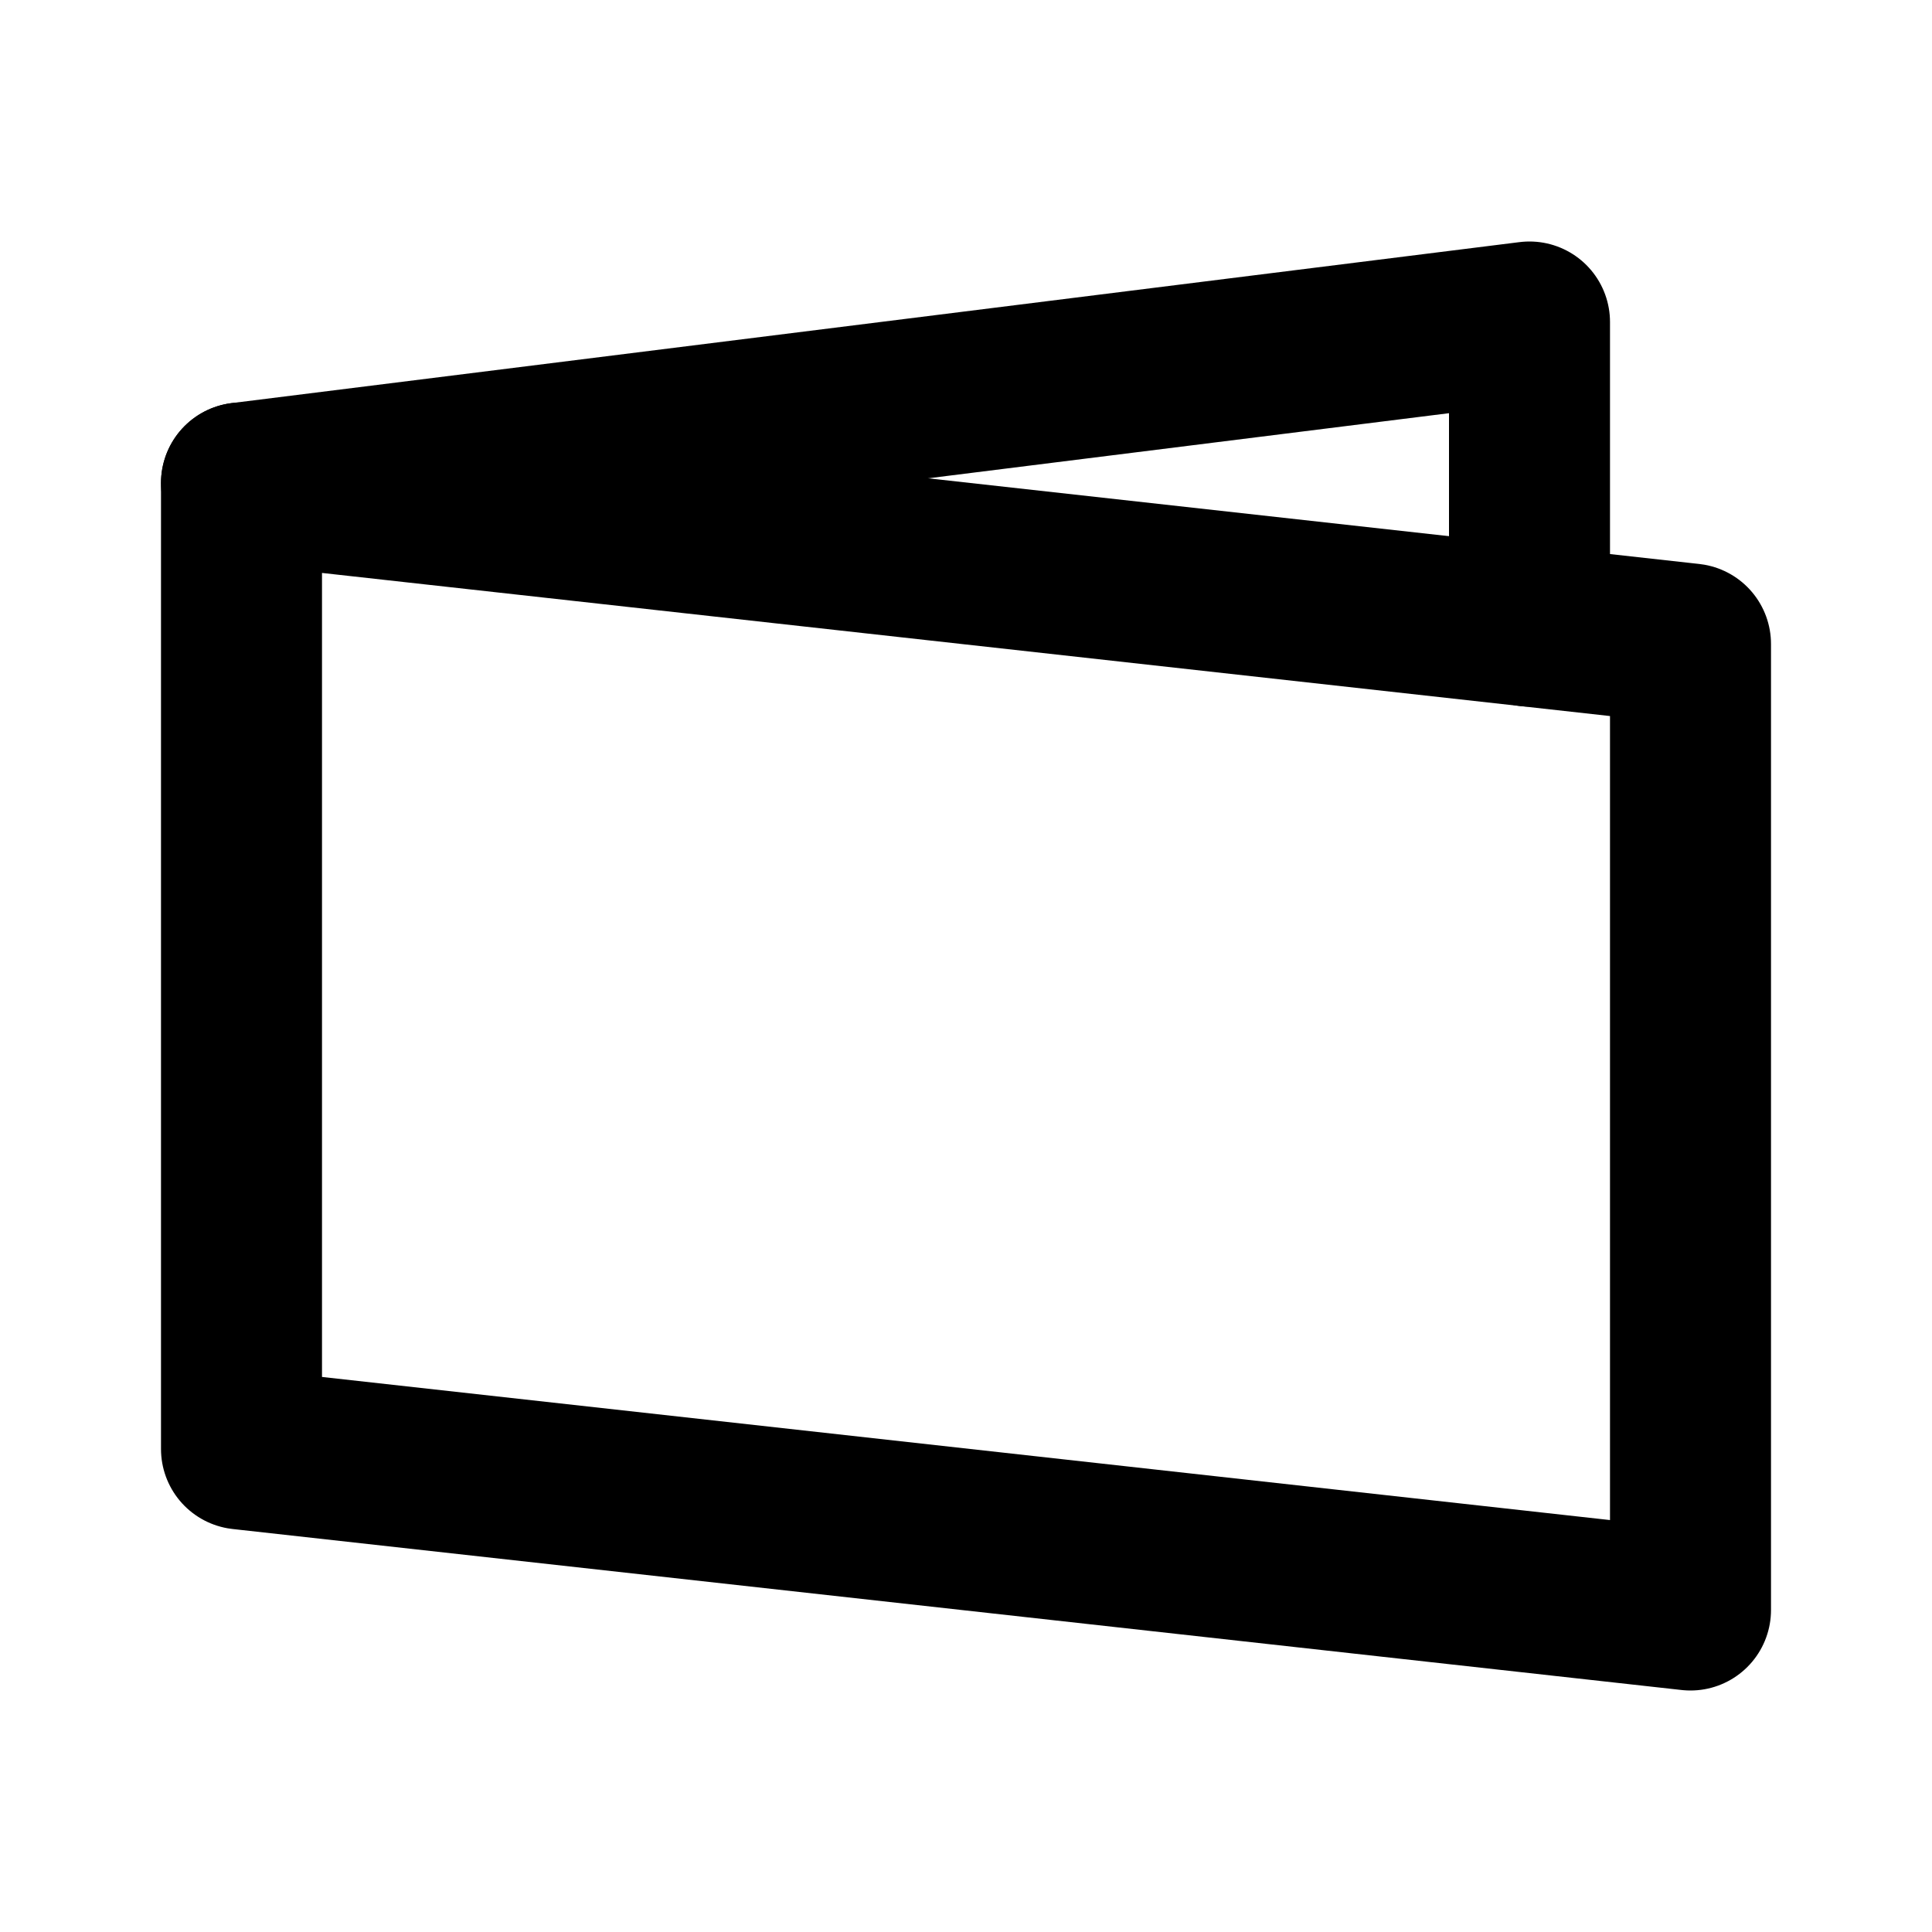 <?xml version="1.0" encoding="UTF-8"?><svg width="24" height="24" viewBox="0 0 48 48" fill="none" xmlns="http://www.w3.org/2000/svg"><path d="M6 12L42 16V40L6 36V12Z" fill="none" stroke="currentColor" stroke-width="4" stroke-linecap="round" stroke-linejoin="round"/><path d="M38 15.555V8L6 12" stroke="currentColor" stroke-width="4" stroke-linecap="round" stroke-linejoin="round"/></svg>